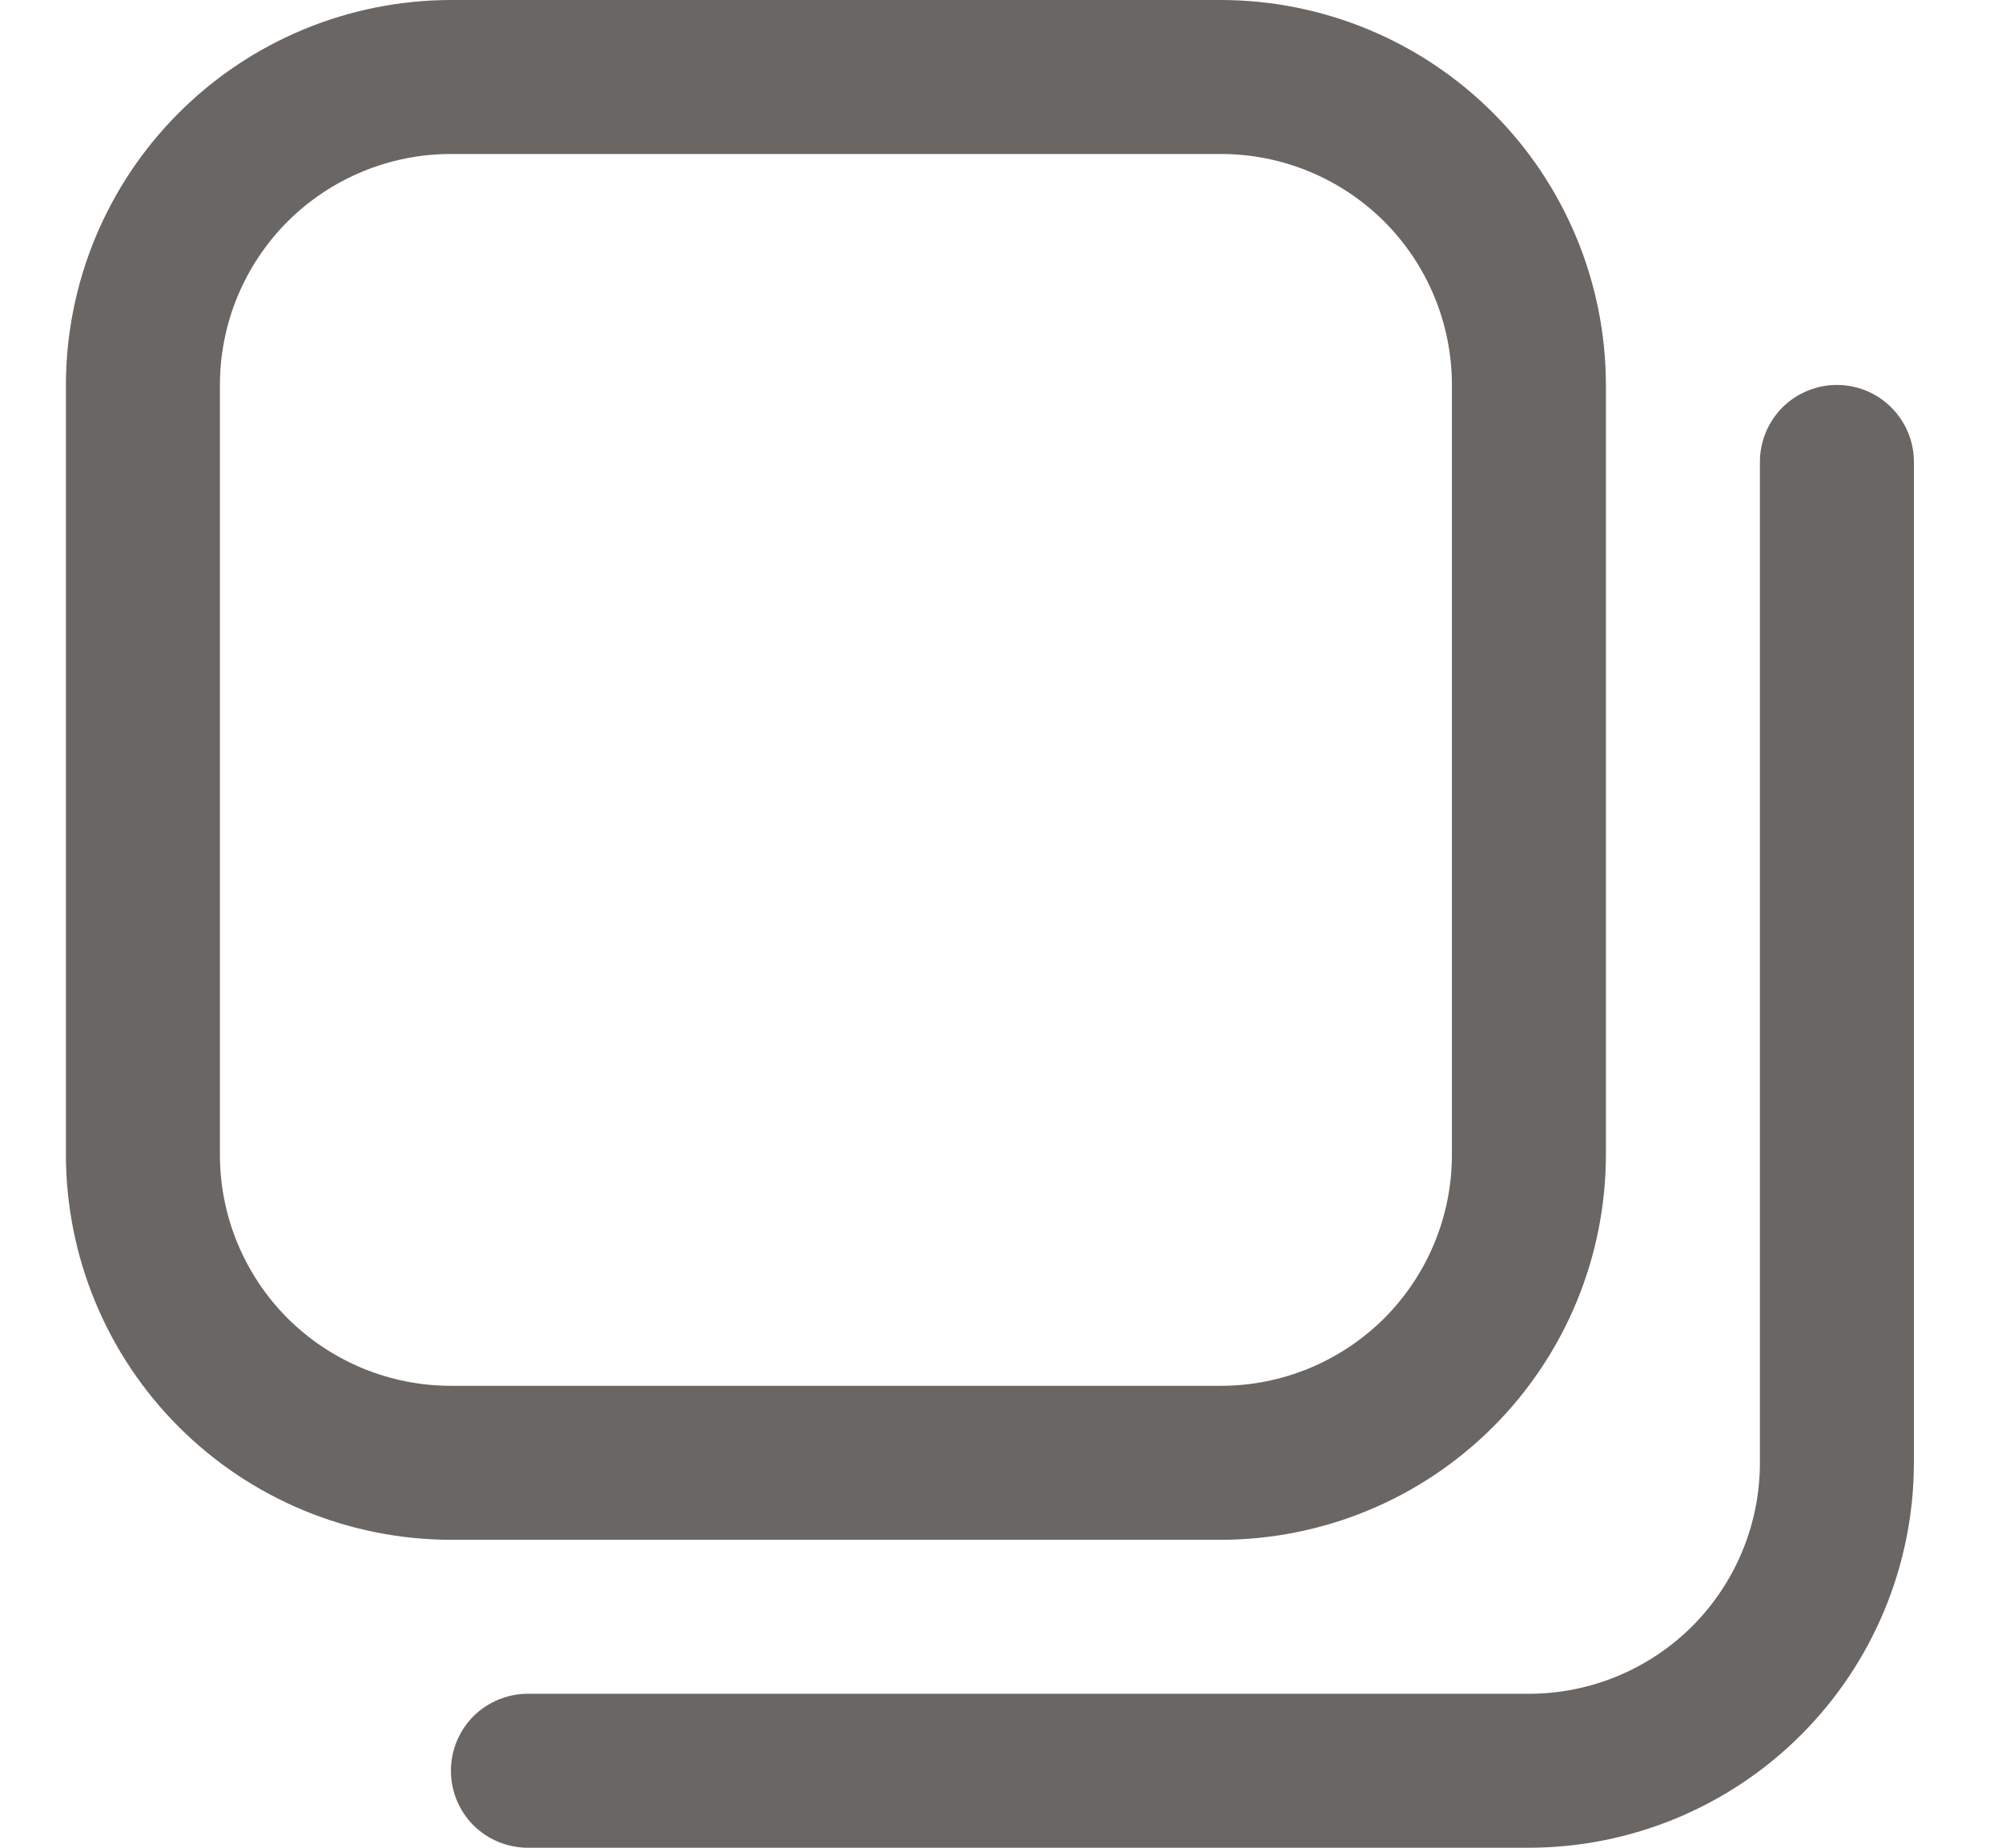 <svg  viewBox="0 0 13 12" fill="none" xmlns="http://www.w3.org/2000/svg">
<path fill-rule="evenodd" clip-rule="evenodd" d="M7.928 10H2.928C2.265 9.999 1.63 9.736 1.161 9.267C0.692 8.798 0.429 8.163 0.428 7.5V2.5C0.429 1.837 0.692 1.202 1.161 0.733C1.63 0.264 2.265 0.001 2.928 0H7.928C8.591 0.001 9.226 0.264 9.695 0.733C10.164 1.202 10.427 1.837 10.428 2.5V7.5C10.427 8.163 10.164 8.798 9.695 9.267C9.226 9.736 8.591 9.999 7.928 10ZM2.928 1C2.53 1 2.149 1.158 1.867 1.439C1.586 1.721 1.428 2.102 1.428 2.5V7.5C1.428 7.898 1.586 8.279 1.867 8.561C2.149 8.842 2.53 9 2.928 9H7.928C8.326 9 8.707 8.842 8.989 8.561C9.27 8.279 9.428 7.898 9.428 7.5V2.5C9.428 2.102 9.27 1.721 8.989 1.439C8.707 1.158 8.326 1 7.928 1H2.928Z" fill="#696664"/>
<path d="M12.428 9.5V3C12.428 2.867 12.375 2.74 12.281 2.646C12.188 2.553 12.061 2.5 11.928 2.5C11.795 2.5 11.668 2.553 11.574 2.646C11.481 2.74 11.428 2.867 11.428 3V9.5C11.428 9.898 11.27 10.279 10.989 10.561C10.707 10.842 10.326 11 9.928 11H3.428C3.295 11 3.168 11.053 3.074 11.146C2.981 11.24 2.928 11.367 2.928 11.5C2.928 11.633 2.981 11.76 3.074 11.854C3.168 11.947 3.295 12 3.428 12H9.928C10.591 11.999 11.226 11.736 11.695 11.267C12.164 10.798 12.427 10.163 12.428 9.5Z" fill="#696664"/>
</svg>

